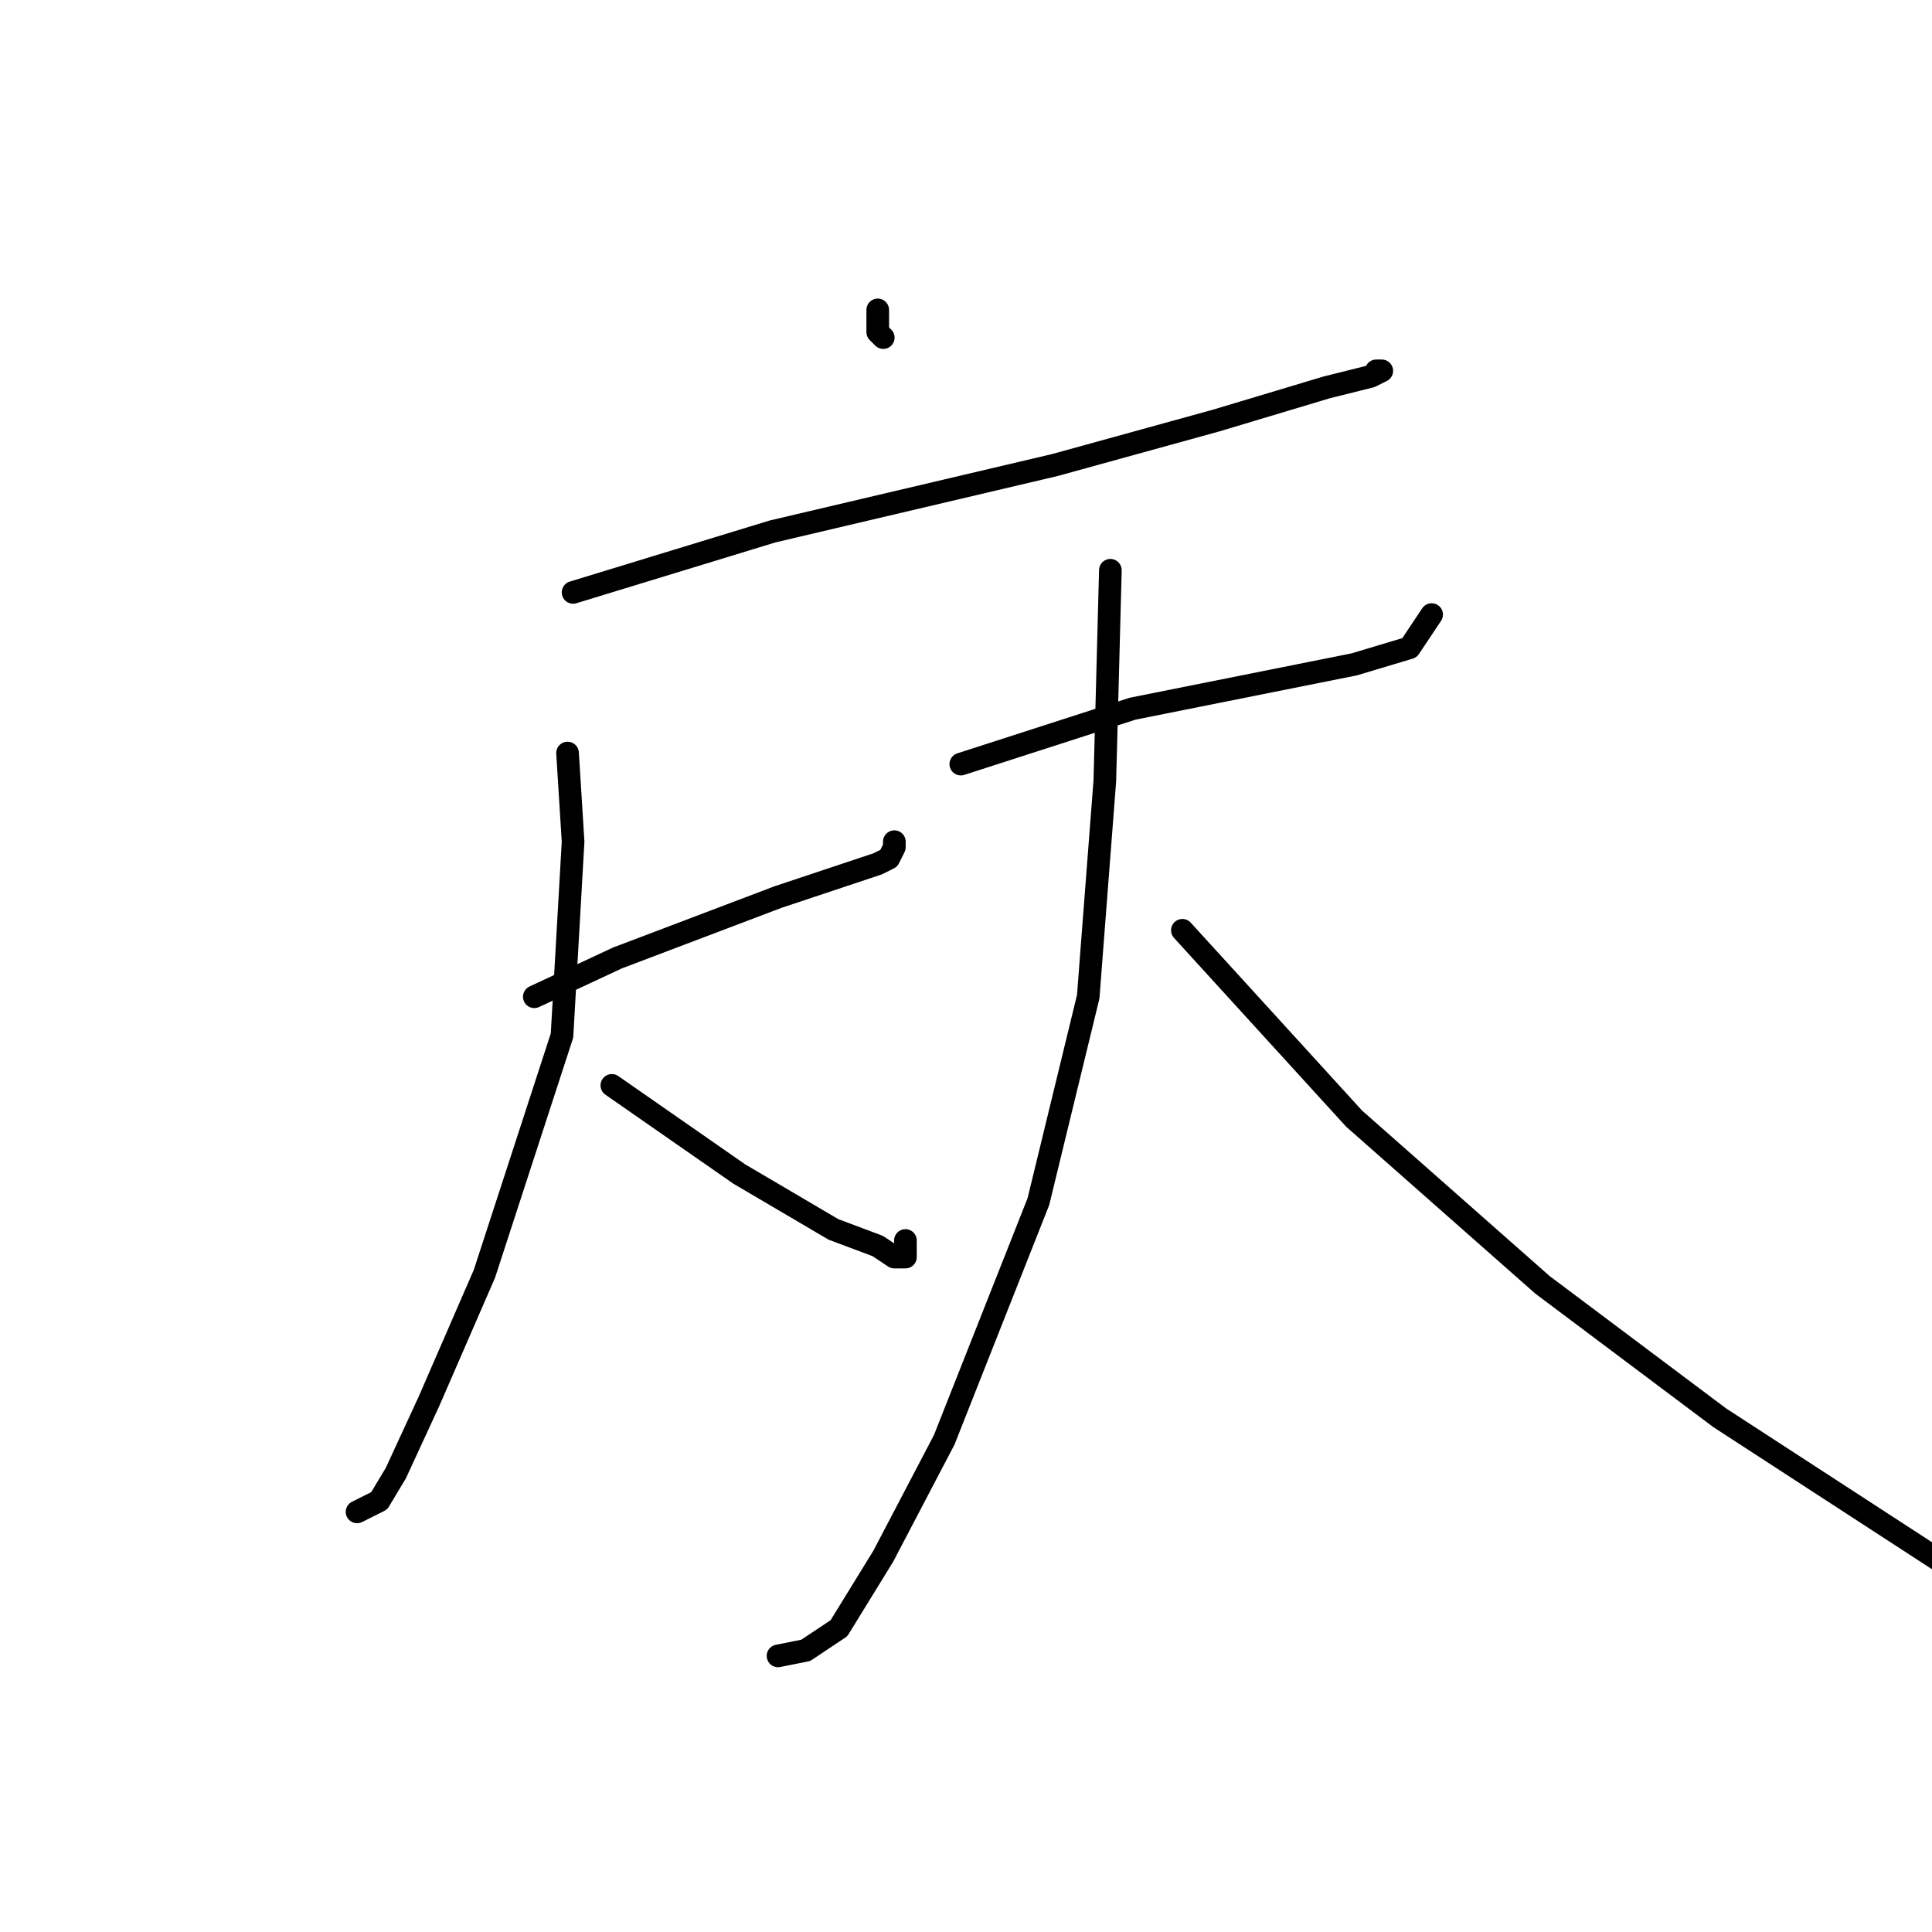 <?xml version="1.0" standalone="no"?>
    <svg width="256" height="256" xmlns="http://www.w3.org/2000/svg" version="1.1">
    <polyline stroke="black" stroke-width="3" stroke-linecap="round" fill="transparent" stroke-linejoin="round" points="116.304 41.065 116.304 43.267 116.304 44.001 117.038 44.735 117.038 44.735 " />
        <polyline stroke="black" stroke-width="3" stroke-linecap="round" fill="transparent" stroke-linejoin="round" points="75.937 78.497 102.359 70.423 139.79 61.616 161.075 55.744 175.754 51.341 181.626 49.873 183.094 49.139 182.36 49.139 182.36 49.139 " />
        <polyline stroke="black" stroke-width="3" stroke-linecap="round" fill="transparent" stroke-linejoin="round" points="70.799 132.075 81.808 126.938 103.093 118.864 116.304 114.46 117.772 113.726 118.506 112.259 118.506 111.525 118.506 111.525 " />
        <polyline stroke="black" stroke-width="3" stroke-linecap="round" fill="transparent" stroke-linejoin="round" points="75.203 99.781 75.937 111.525 74.469 137.213 64.193 168.773 56.854 185.654 52.45 195.195 50.248 198.865 47.312 200.333 47.312 200.333 " />
        <polyline stroke="black" stroke-width="3" stroke-linecap="round" fill="transparent" stroke-linejoin="round" points="81.074 143.818 97.955 155.562 110.432 162.901 116.304 165.103 118.506 166.571 119.974 166.571 119.974 164.369 119.974 164.369 " />
        <polyline stroke="black" stroke-width="3" stroke-linecap="round" fill="transparent" stroke-linejoin="round" points="127.313 101.249 150.066 93.91 168.415 90.24 179.424 88.038 186.763 85.836 189.699 81.433 189.699 81.433 " />
        <polyline stroke="black" stroke-width="3" stroke-linecap="round" fill="transparent" stroke-linejoin="round" points="147.13 75.561 146.396 103.451 144.194 132.075 137.589 159.231 125.111 190.791 117.038 206.204 111.166 215.746 106.763 218.682 103.093 219.415 103.093 219.415 " />
        <polyline stroke="black" stroke-width="3" stroke-linecap="round" fill="transparent" stroke-linejoin="round" points="156.671 123.268 179.424 148.222 204.378 170.241 227.865 187.856 257.223 206.938 272.636 216.48 272.636 216.48 " />
        </svg>
